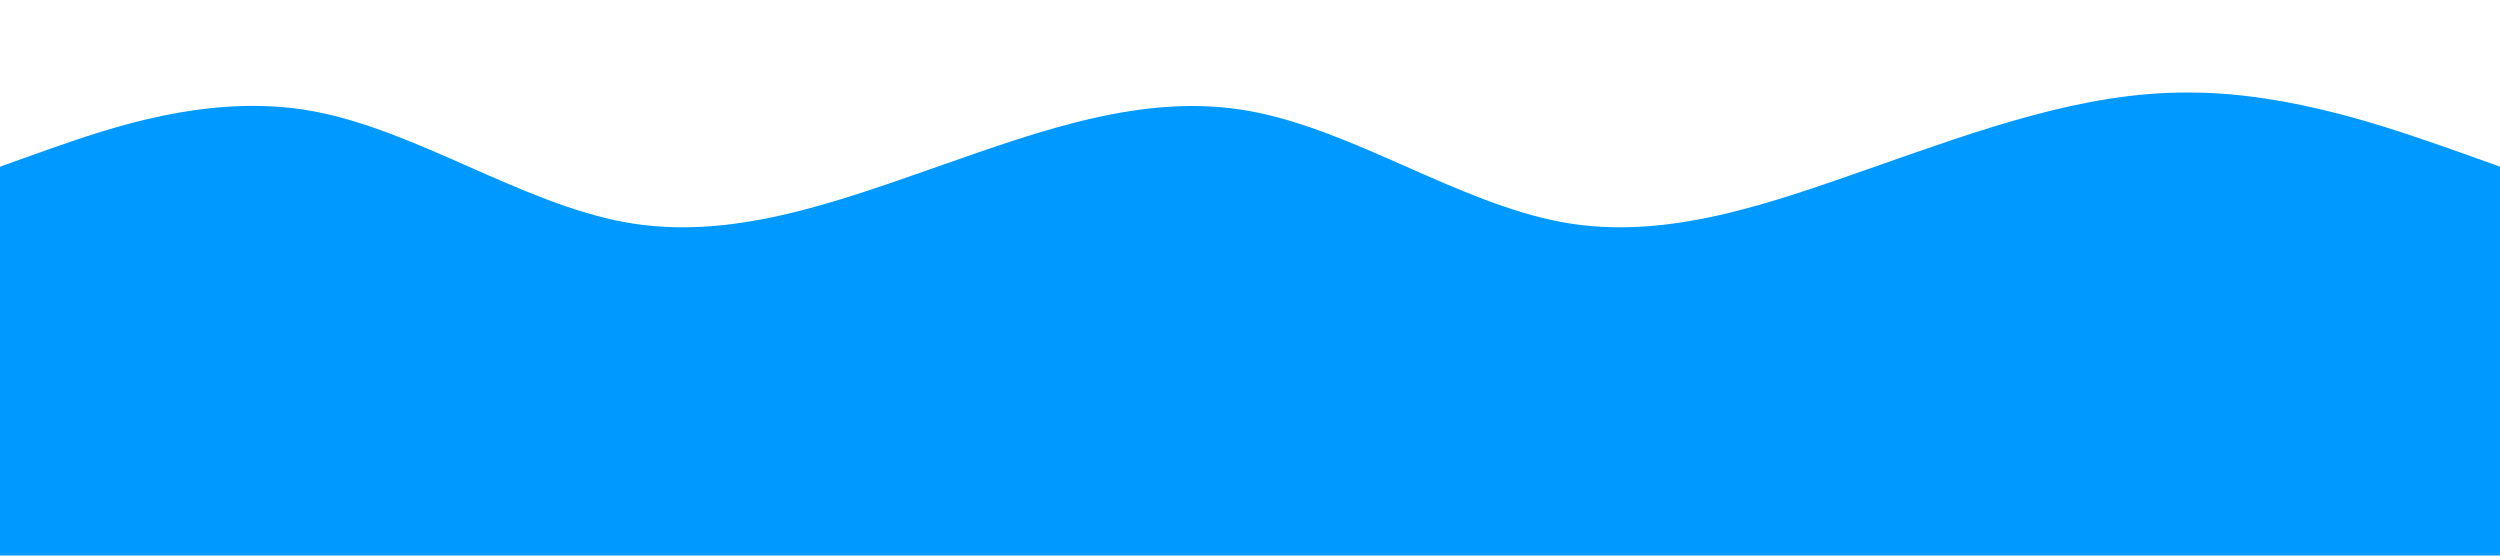 <?xml version="1.0" standalone="no"?><svg xmlns="http://www.w3.org/2000/svg" viewBox="0 0 1440 320"><path fill="#0099ff" fill-opacity="1" d="M0,96L30,85.3C60,75,120,53,180,64C240,75,300,117,360,128C420,139,480,117,540,96C600,75,660,53,720,64C780,75,840,117,900,128C960,139,1020,117,1080,96C1140,75,1200,53,1260,53.3C1320,53,1380,75,1410,85.3L1440,96L1440,320L1410,320C1380,320,1320,320,1260,320C1200,320,1140,320,1080,320C1020,320,960,320,900,320C840,320,780,320,720,320C660,320,600,320,540,320C480,320,420,320,360,320C300,320,240,320,180,320C120,320,60,320,30,320L0,320Z"></path></svg>